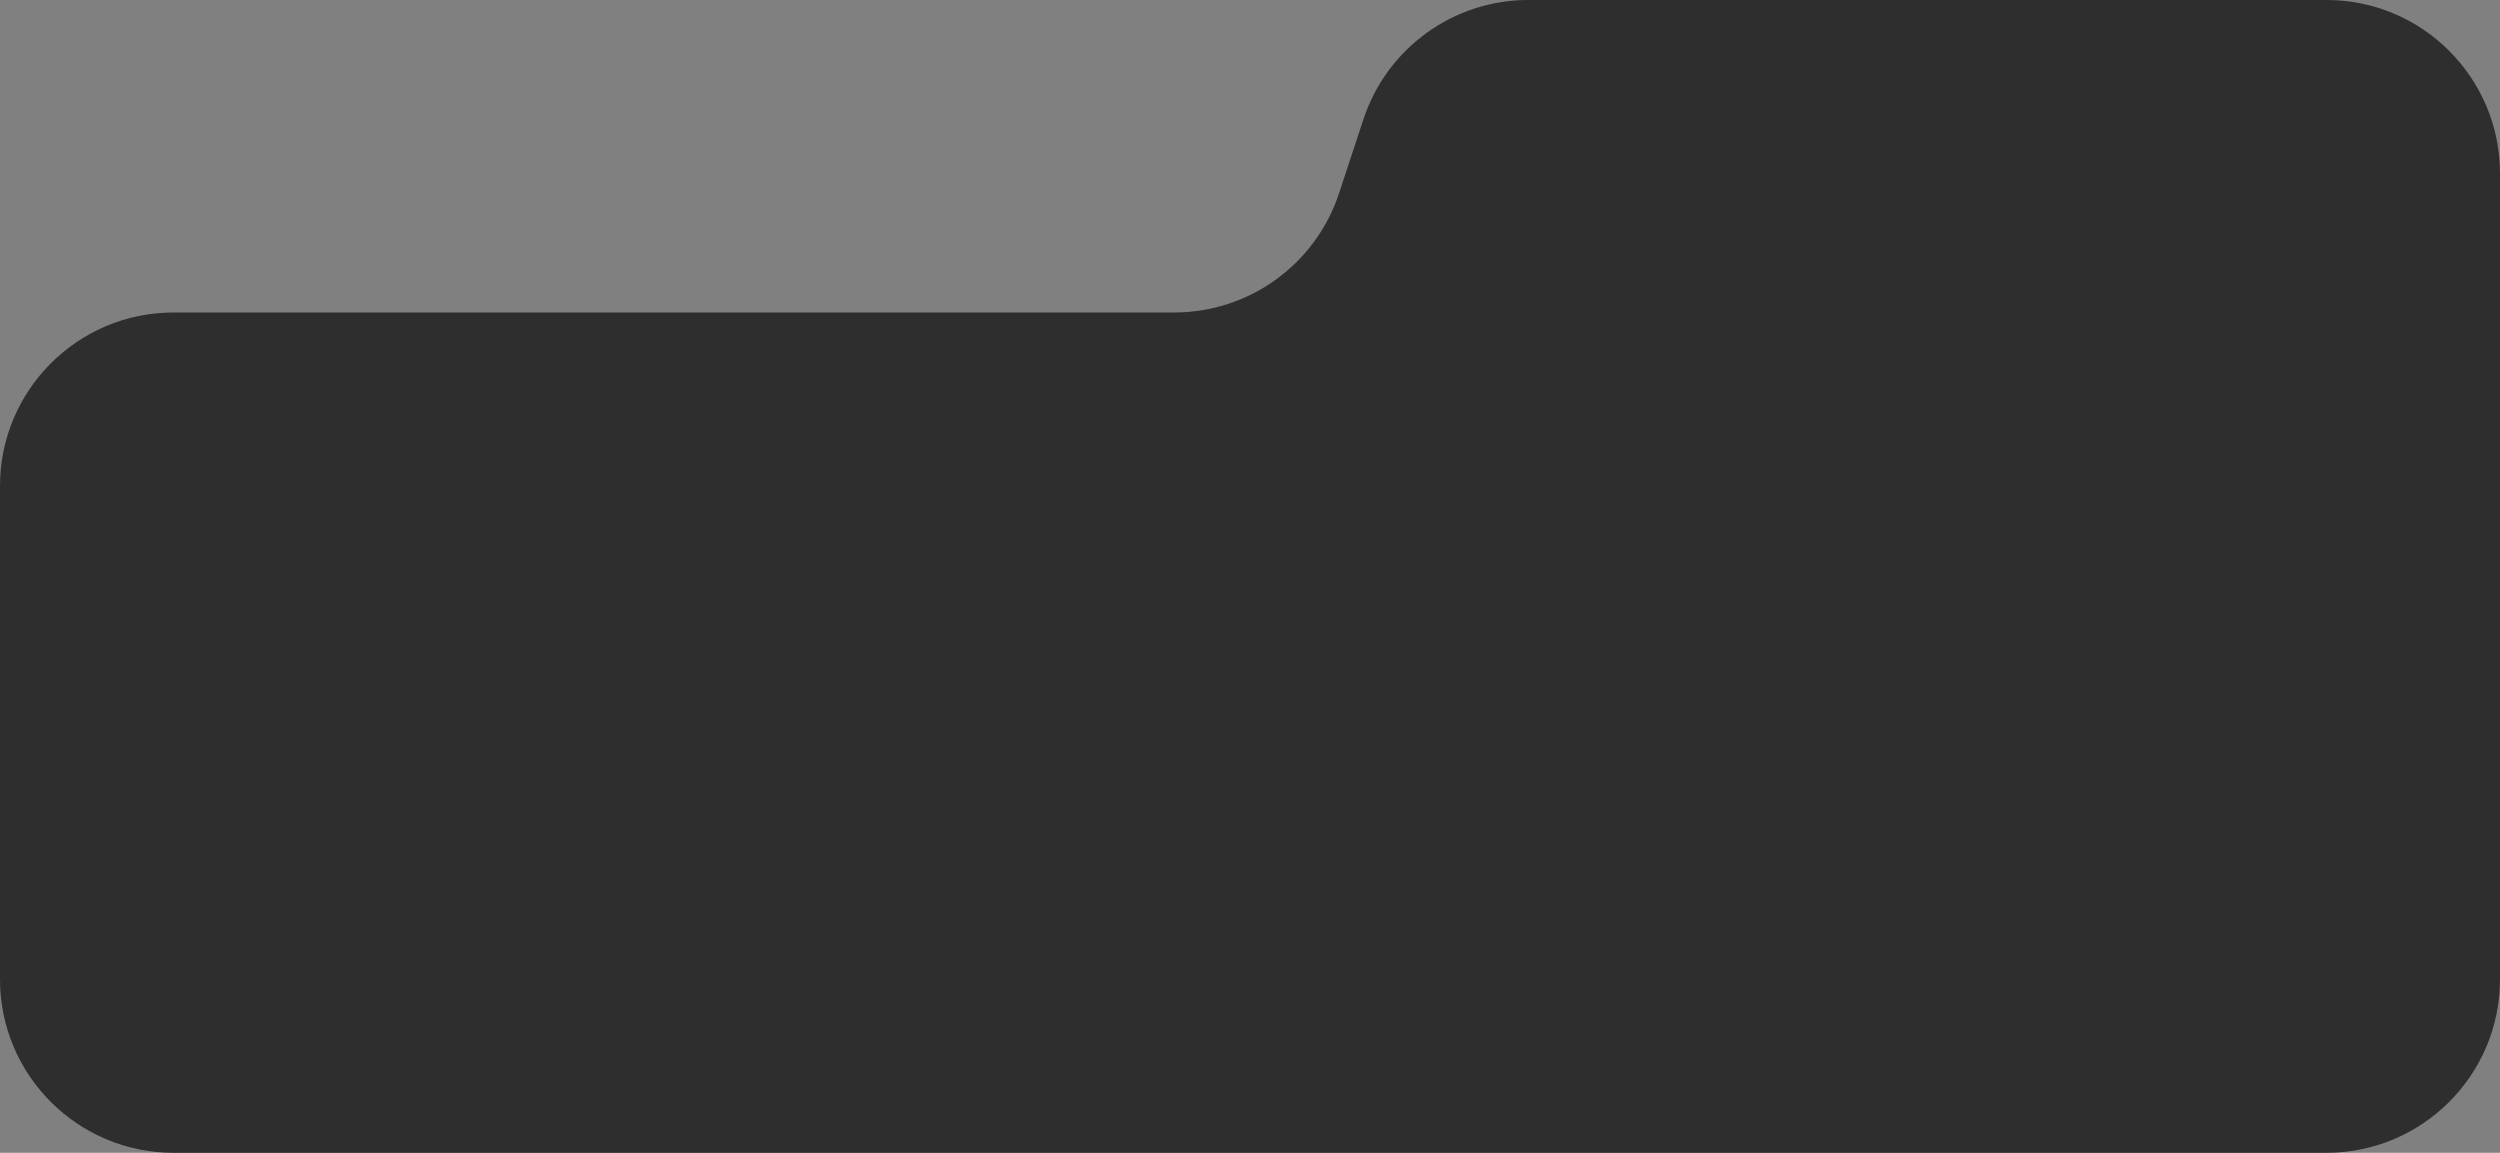 <svg width="1440" height="664" viewBox="0 0 1440 664" fill="none" xmlns="http://www.w3.org/2000/svg">
<rect x="0" y="0" width="1440" height="664" fill="#808080" stroke="none"/>
<path fill-rule="evenodd" clip-rule="evenodd" d="M1440 100C1440 44.772 1395.23 0 1340 0H880.33C837.164 0 798.87 27.698 785.357 68.694L771.311 111.306C757.797 152.302 719.504 180 676.337 180H100C44.772 180 0 224.772 0 280V564C0 619.228 44.772 664 100 664H1340C1395.23 664 1440 619.228 1440 564V100Z" fill="#1A1A1A"/>
<path fill-rule="evenodd" clip-rule="evenodd" d="M1440 100C1440 44.772 1395.23 0 1340 0H880.33C837.164 0 798.87 27.698 785.357 68.694L771.311 111.306C757.797 152.302 719.504 180 676.337 180H100C44.772 180 0 224.772 0 280V564C0 619.228 44.772 664 100 664H1340C1395.23 664 1440 619.228 1440 564V100Z" fill="#F2ECE7" fill-opacity="0.1"/>
</svg>
